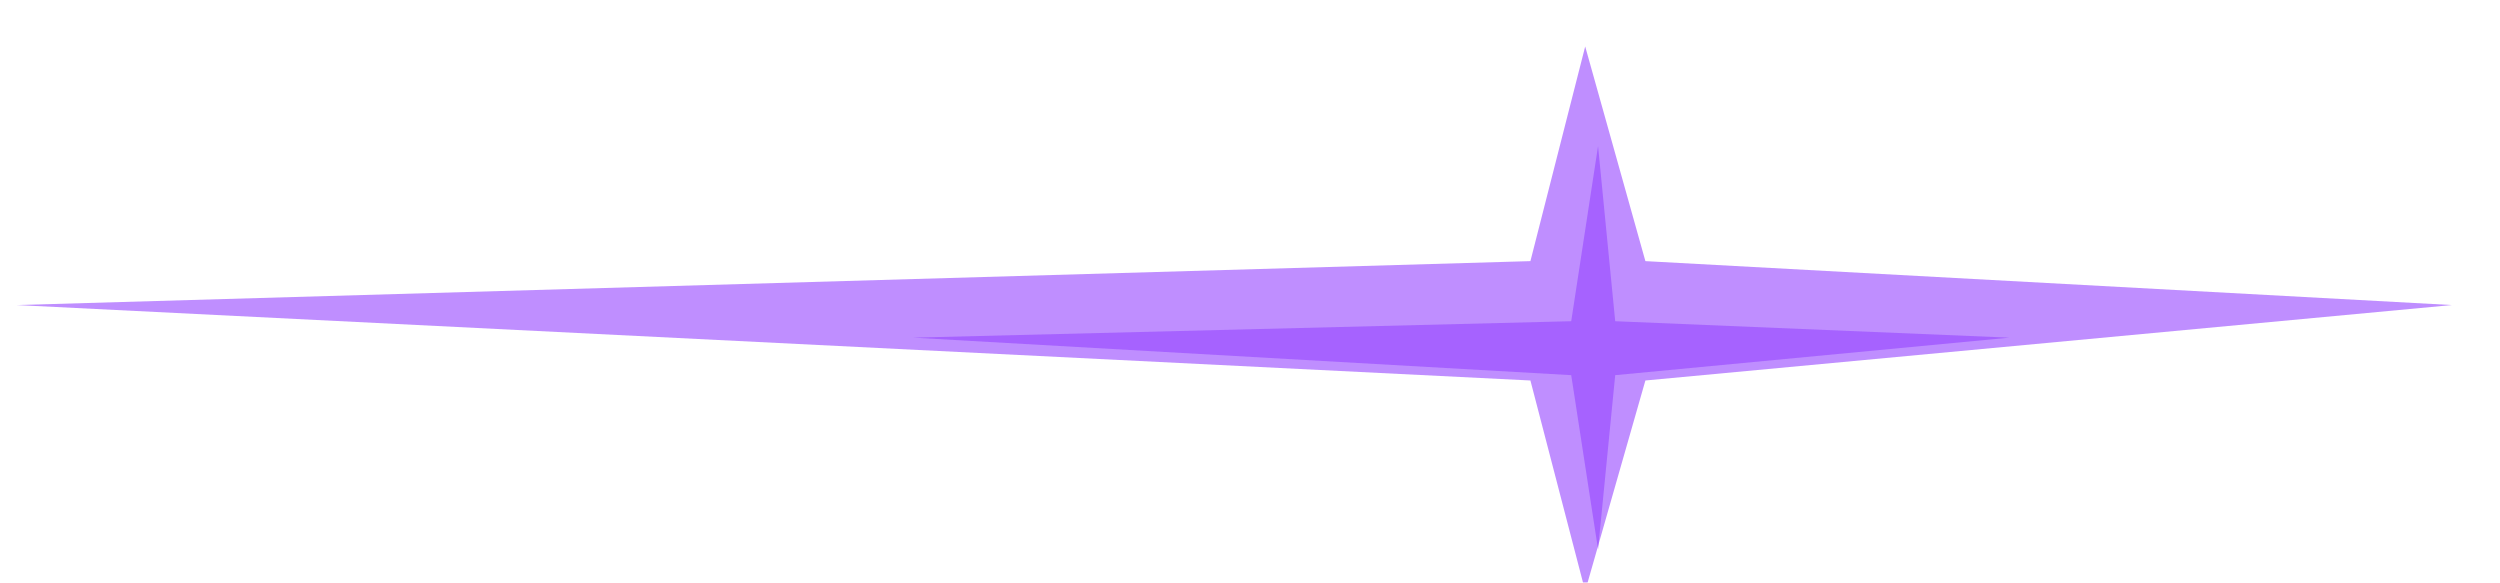 <svg width="1506" height="351" viewBox="0 0 1506 351" fill="none" xmlns="http://www.w3.org/2000/svg">
<g clip-path="url(#clip0_2736_5512)">
<g filter="url(#filter0_f_2736_5512)">
<path d="M954.92 28L991.185 157.303L1477 183.763L991.185 229.204L954.92 356L921.919 229.204L10 183.763L921.919 157.303L954.92 28Z" fill="#9747FF" fill-opacity="0.61"/>
</g>
<g filter="url(#filter1_f_2736_5512)">
<path d="M962.67 88L973 193.5L1210.5 203.397L973 226L962.67 331L946.5 226L550 203.397L946.5 193.5L962.67 88Z" fill="#9747FF" fill-opacity="0.61"/>
</g>
</g>
<defs>
<filter id="filter0_f_2736_5512" x="-66.7" y="-48.7" width="1620.4" height="481.4" filterUnits="userSpaceOnUse" color-interpolation-filters="sRGB">
<feFlood flood-opacity="0" result="BackgroundImageFix"/>
<feBlend mode="normal" in="SourceGraphic" in2="BackgroundImageFix" result="shape"/>
<feGaussianBlur stdDeviation="38.35" result="effect1_foregroundBlur_2736_5512"/>
</filter>
<filter id="filter1_f_2736_5512" x="517.2" y="55.2" width="726.1" height="308.6" filterUnits="userSpaceOnUse" color-interpolation-filters="sRGB">
<feFlood flood-opacity="0" result="BackgroundImageFix"/>
<feBlend mode="normal" in="SourceGraphic" in2="BackgroundImageFix" result="shape"/>
<feGaussianBlur stdDeviation="16.4" result="effect1_foregroundBlur_2736_5512"/>
</filter>
<clipPath id="clip0_2736_5512">
<rect width="1506" height="351" fill="white"/>
</clipPath>
</defs>
</svg>
